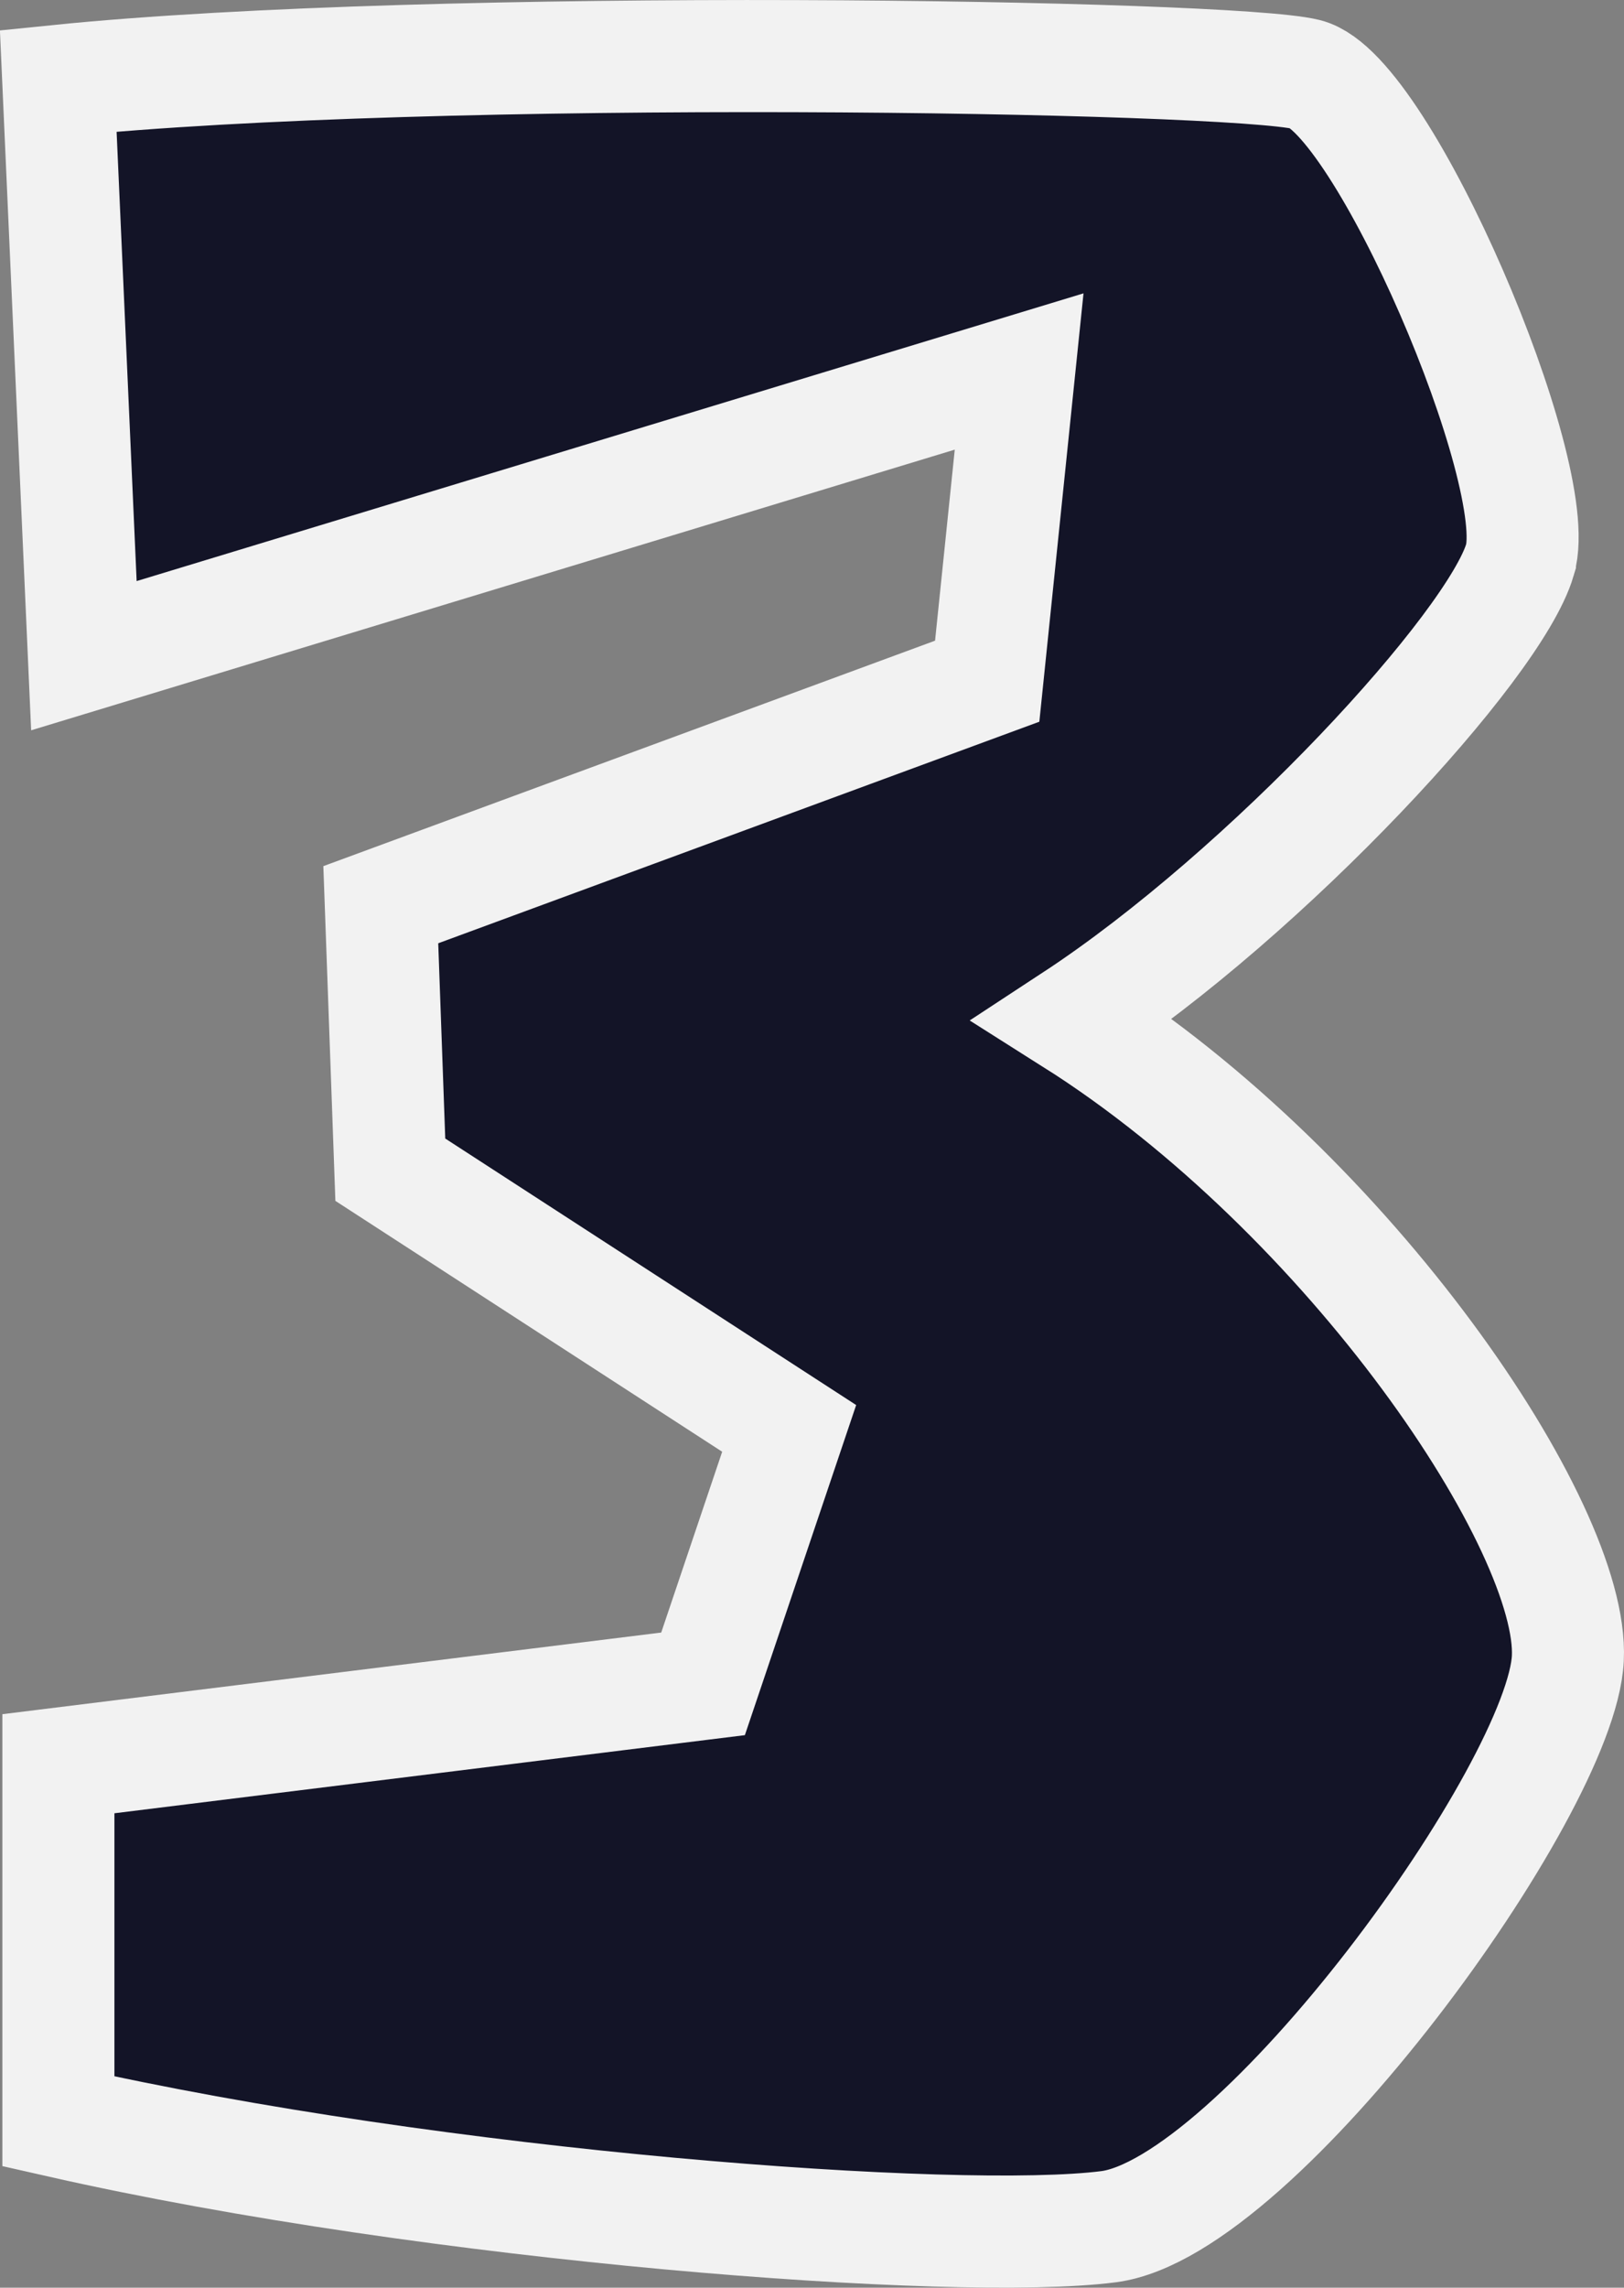 <?xml version="1.0" encoding="UTF-8"?>
<svg id="Calque_2" data-name="Calque 2" xmlns="http://www.w3.org/2000/svg" viewBox="0 0 115.96 163.25">
  <rect x="0" y="0" width="115.96" height="163.25" fill="#808080" stroke="none"/>
  <defs>
    <style>
      .cls-1 {
        fill: #131427;
        stroke: #f2f2f2;
        stroke-miterlimit: 10;
        stroke-width: 8px;
      }
    </style>
  </defs>
  <g id="Calque_33" data-name="Calque 33">
    <path class="cls-1" d="M108.53,39.95c-1.82,6.15-18,23.7-31.9,32.81,19.82,12.53,35.78,36.23,35.32,45.58-.45,9.34-22.1,39.2-32.81,40.56-10.71,1.37-47.85-1.37-74.97-7.52v-25.52l46.03-5.7,6.15-18.23-28.48-18.46-.68-18.91,43.3-15.95,2.28-22.1L5.99,46.79,4.16,5.77c26.89-2.73,83.63-1.82,89.1-.46s17.09,28.48,15.27,34.64Z"/>
  </g>
</svg>